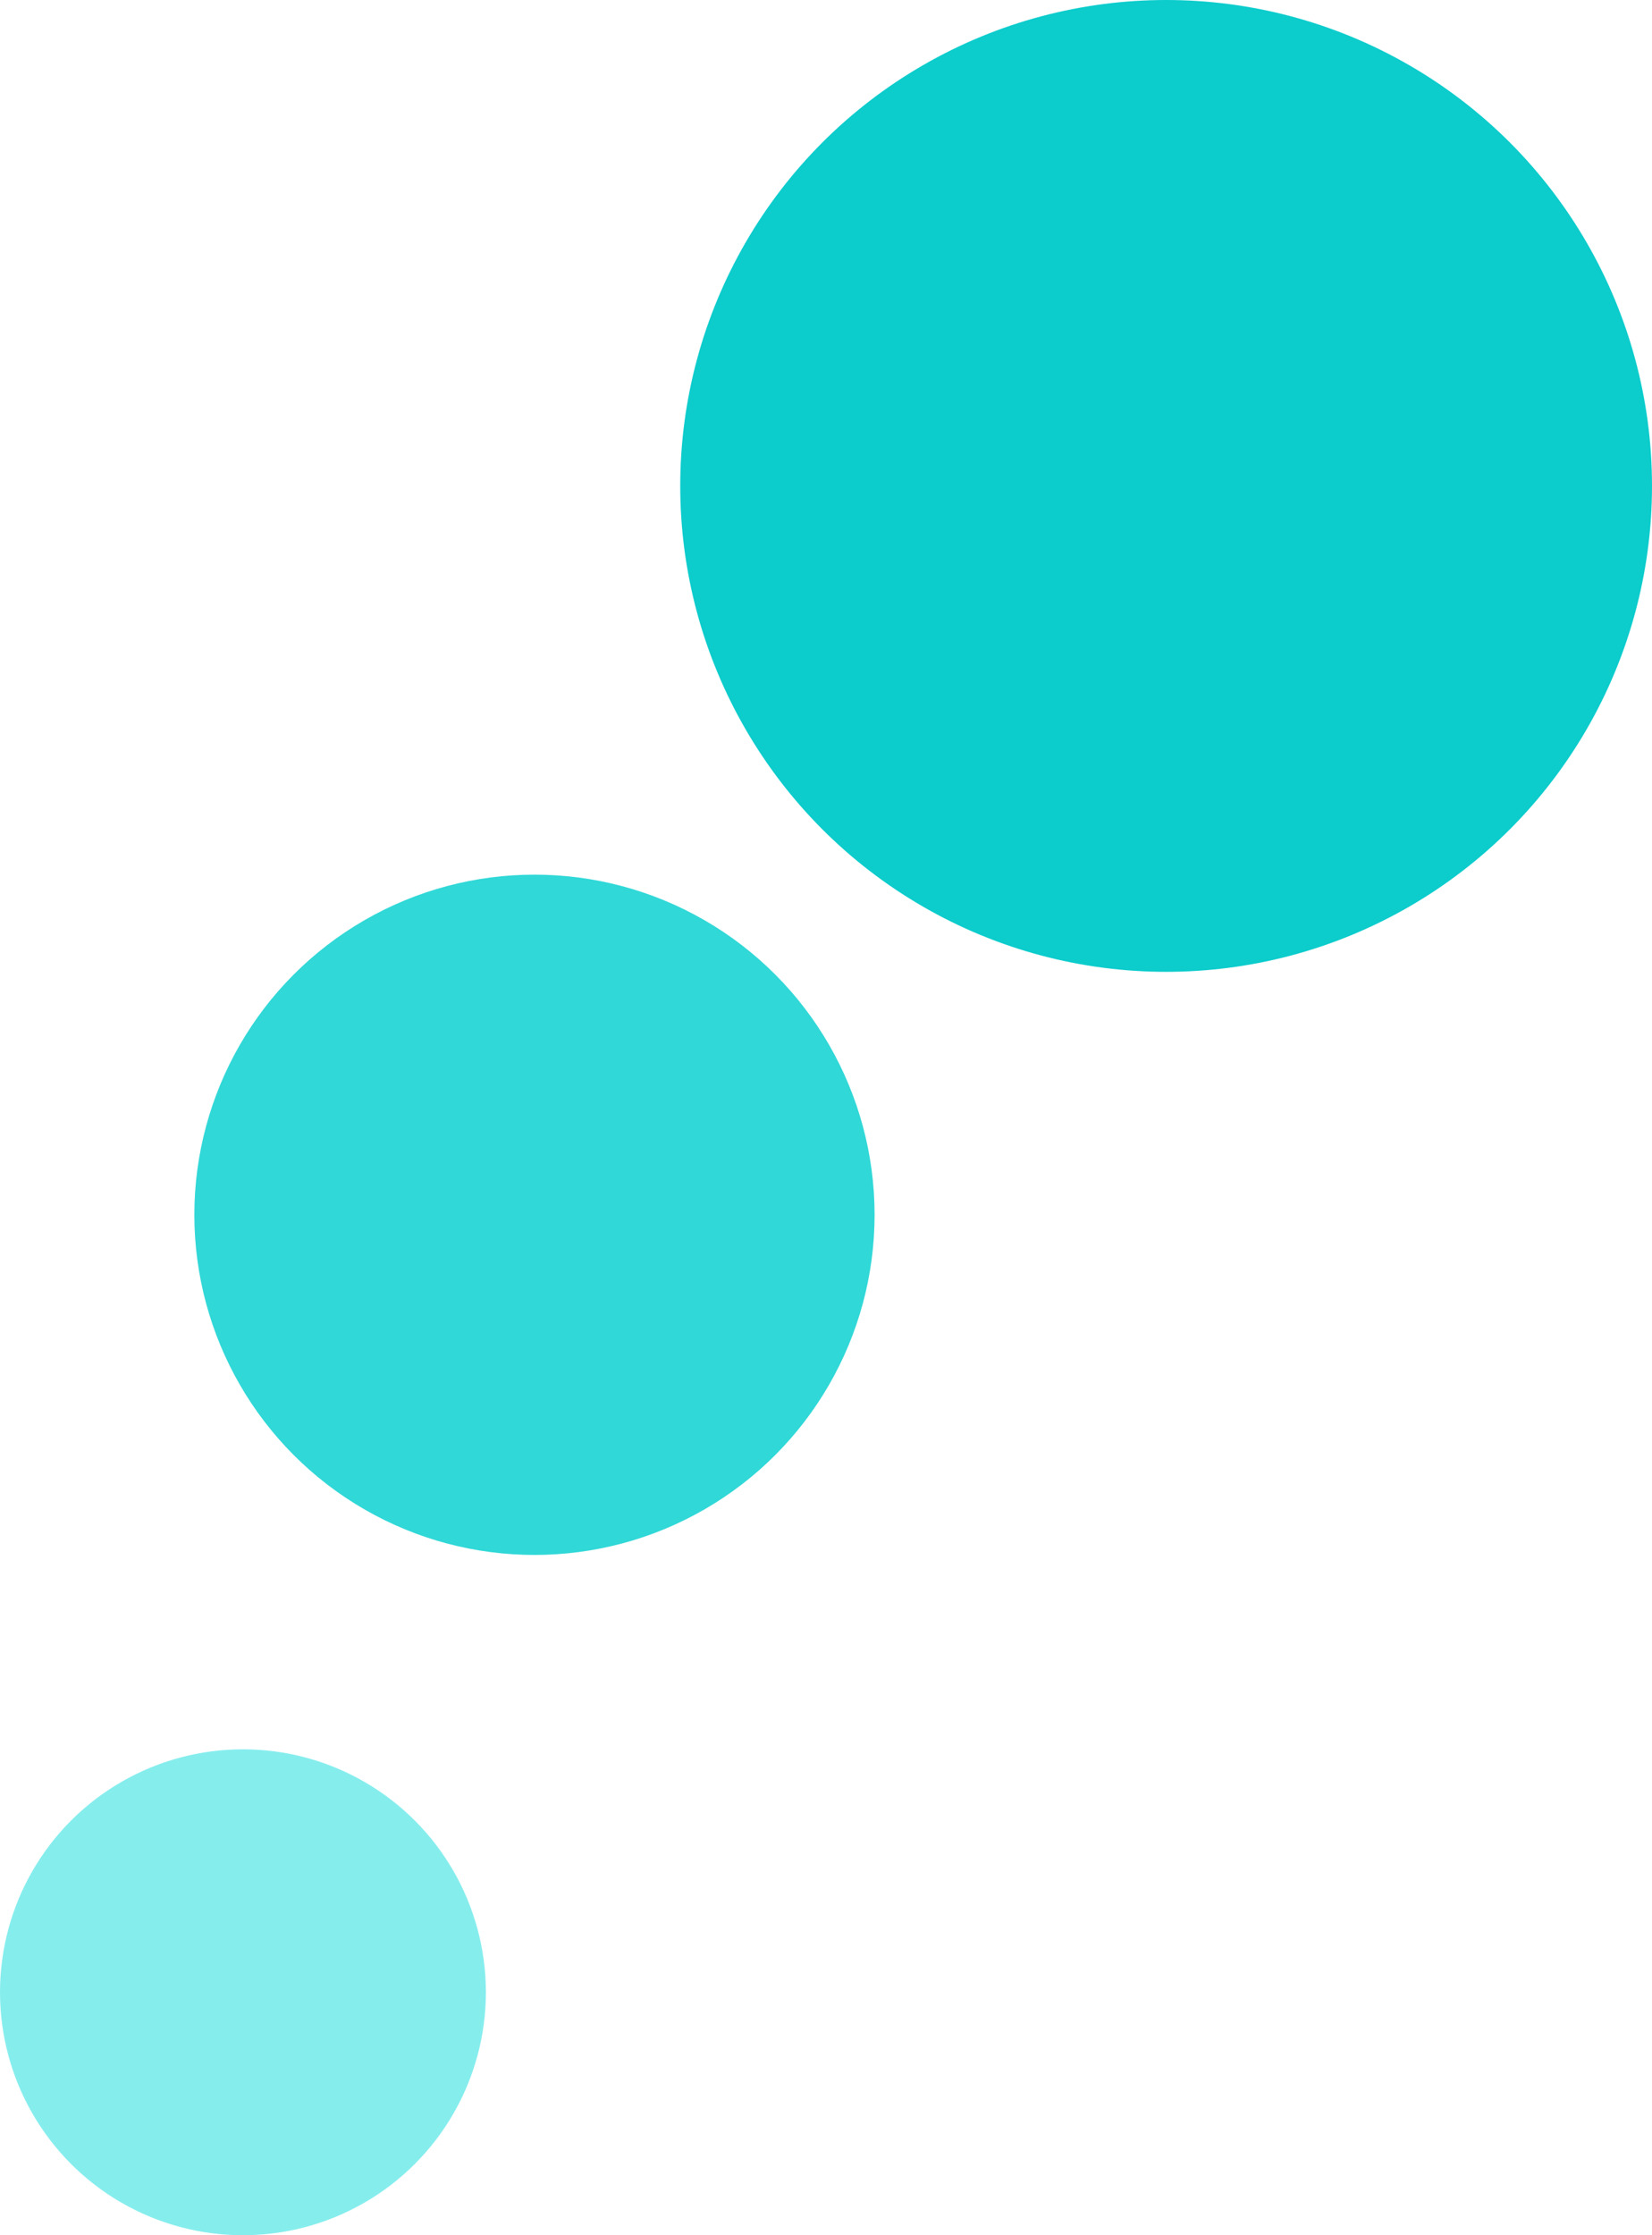 <svg width="17" height="23" viewBox="0 0 17 23" xmlns="http://www.w3.org/2000/svg"><title>logo-loader</title><g fill="none" fill-rule="evenodd"><circle fill="#86EDED" cx="2.5" cy="20.5" r="2.5"/><circle fill="#30D8D7" cx="5.5" cy="12.5" r="3.5"/><circle fill="#0CCCCC" cx="12" cy="5" r="5"/></g></svg>